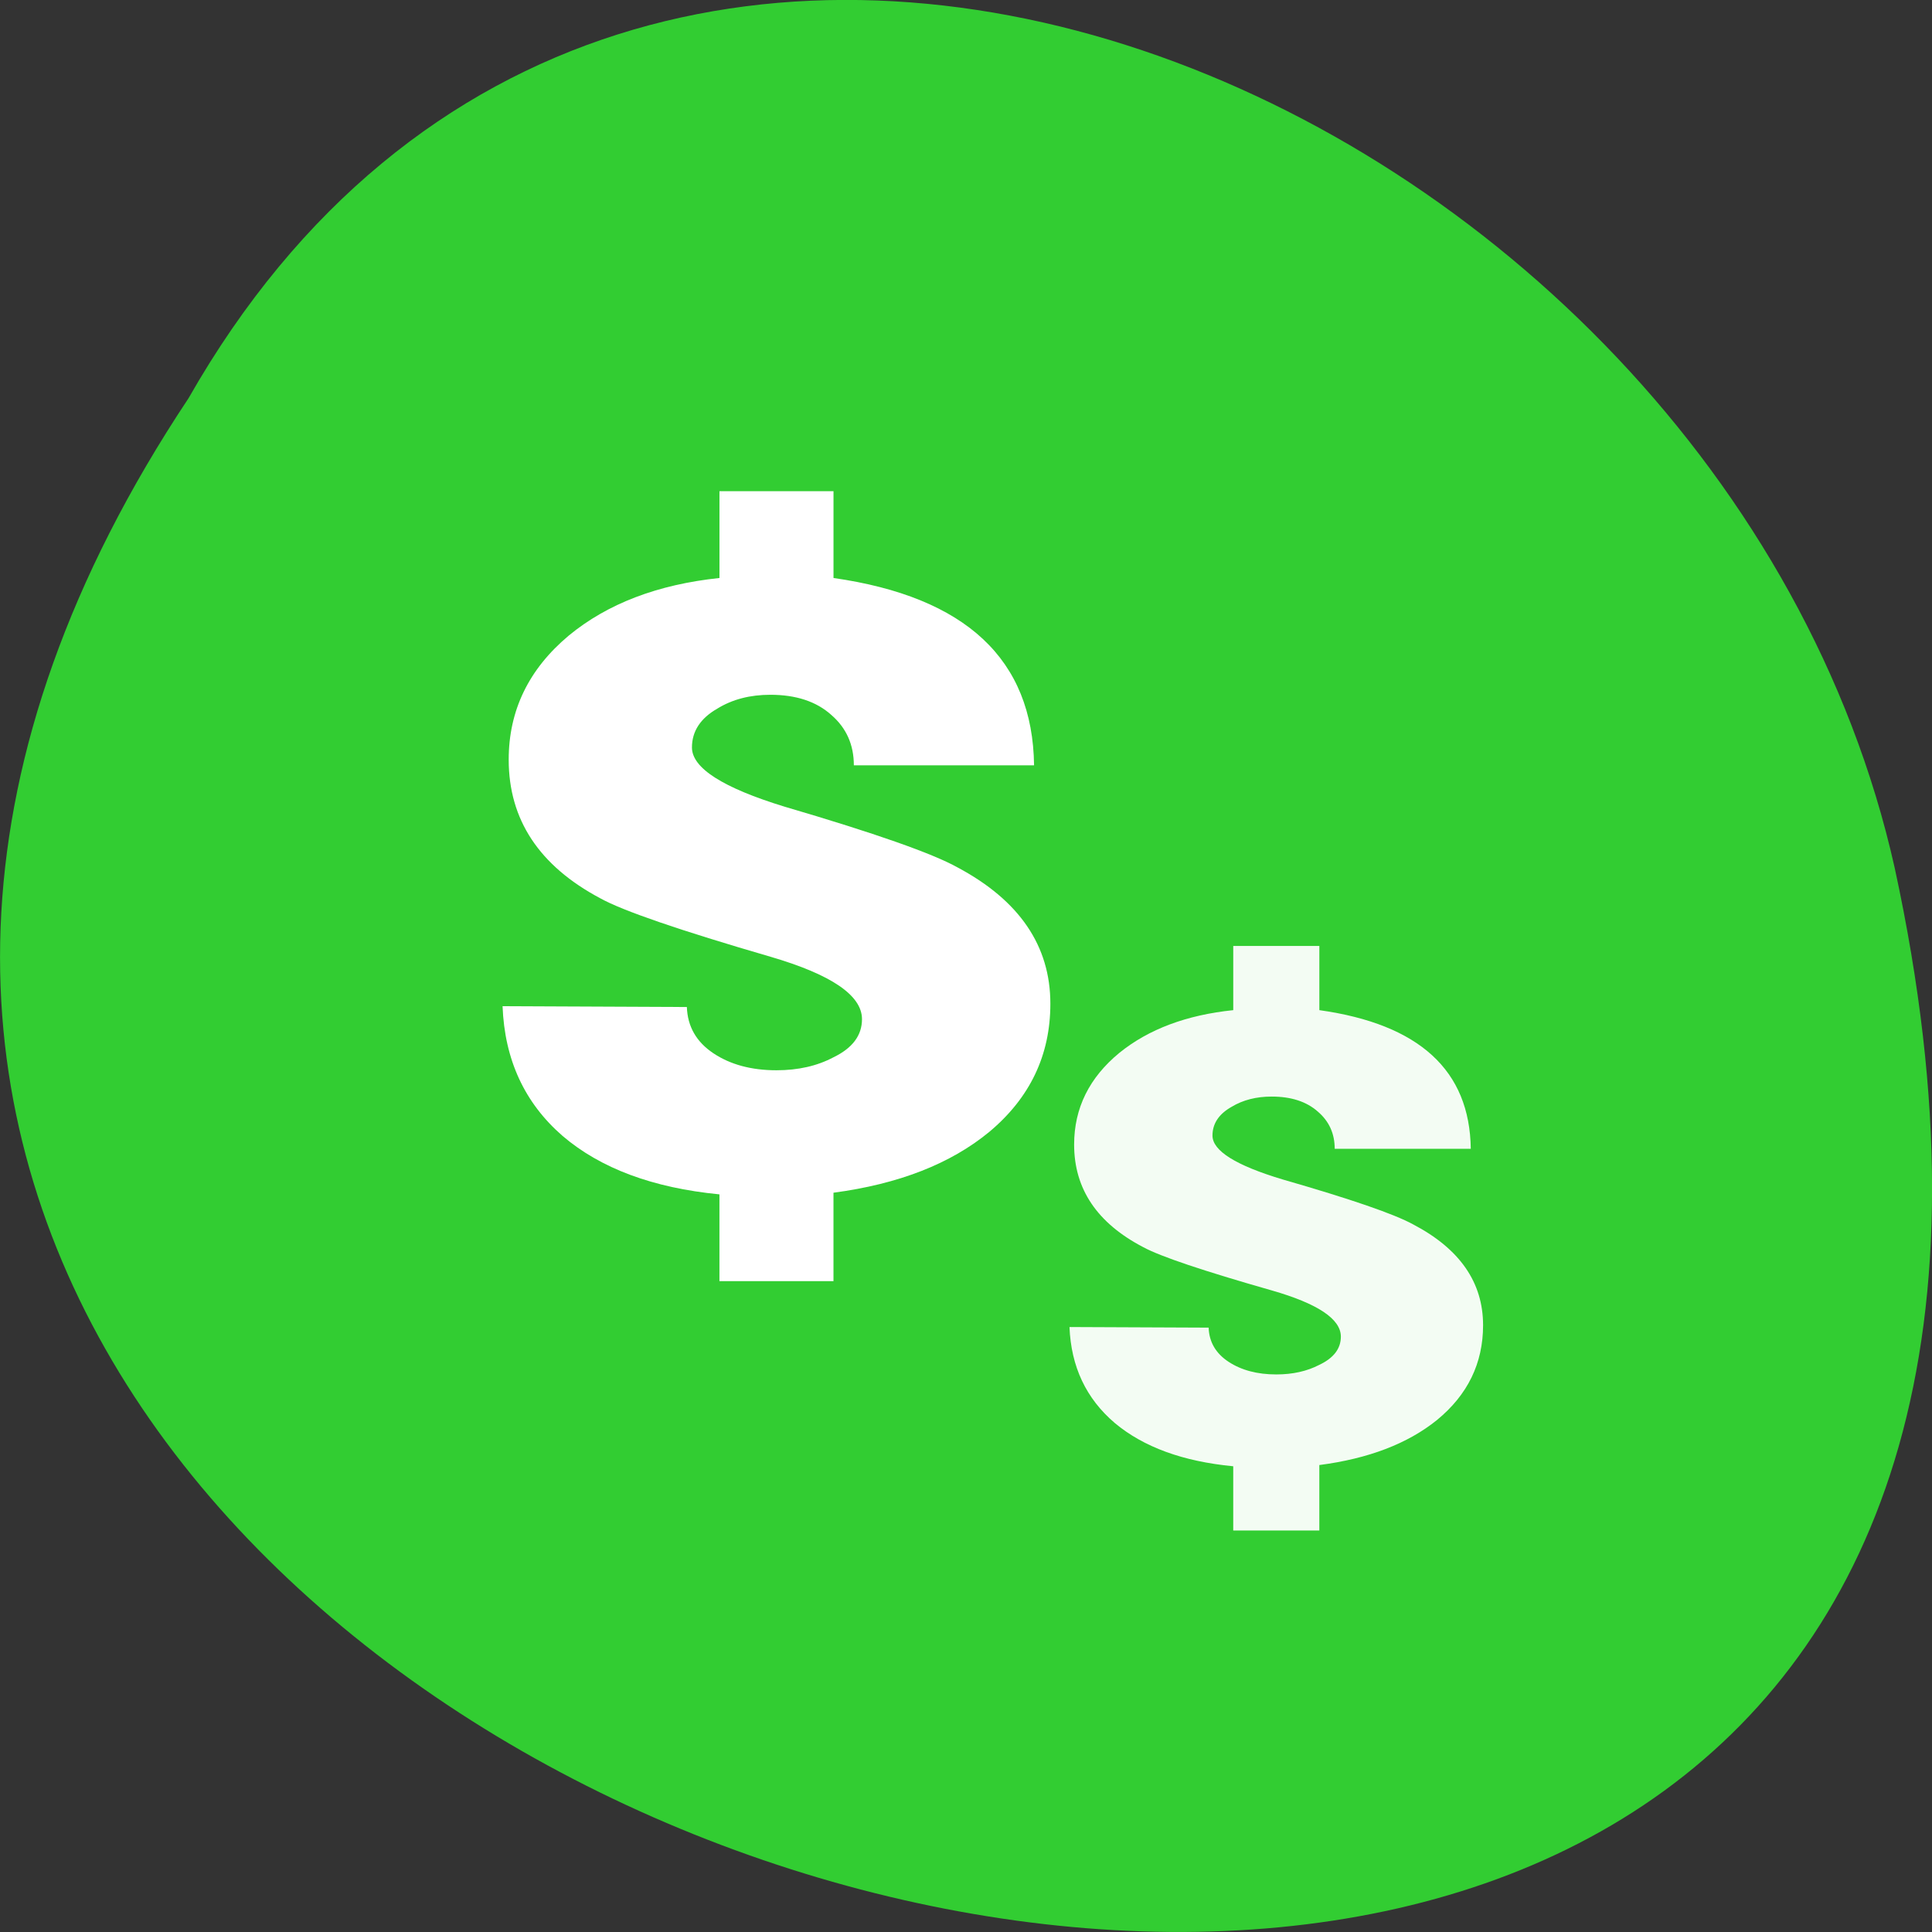 <svg xmlns="http://www.w3.org/2000/svg" viewBox="0 0 256 256"><rect x="0" y="0" width="256" height="256" fill="#333333" stroke="none"/><path d="m -1374.42 1658.71 c 127.95 -192.46 -280.09 -311 -226.07 -62.2 23.02 102.82 167.39 165.22 226.07 62.2 z" transform="matrix(-1 0 0 -1 -1349.44 1711.48)" fill="#32cd32" color="#fff"/><g transform="matrix(0.8 0 0 0.747 22.881 32.673)" fill="#fff"><path d="M 41.525,50.595 V 66.274 H 22.637 V 50.882 C 11.617,49.731 2.962,46.279 -3.334,40.525 c -6.296,-5.85 -9.613,-13.522 -9.95,-23.02 l 30.525,0.144 c 0.112,3.452 1.574,6.185 4.385,8.199 2.811,2.01 6.296,3.02 10.456,3.02 3.598,0 6.746,-0.767 9.444,-2.302 3.148,-1.63 4.722,-3.884 4.722,-6.761 0,-4.219 -5.059,-7.912 -15.178,-11.08 C 16,4.026 6.616,0.574 2.91,-1.632 -7.209,-7.386 -12.268,-15.585 -12.268,-26.23 c 0,-8.727 3.317,-16.06 9.95,-22.01 6.408,-5.658 14.728,-9.06 24.959,-10.213 v -15.392 h 18.888 v 15.392 c 21.924,3.357 32.998,14.433 33.22,33.23 h -29.85 c 0,-3.644 -1.237,-6.617 -3.71,-8.918 -2.474,-2.397 -5.846,-3.596 -10.119,-3.596 -3.373,0 -6.296,0.815 -8.77,2.445 -2.811,1.726 -4.216,4.03 -4.216,6.905 0,3.644 5.116,7.144 15.347,10.501 14.953,4.699 24.51,8.295 28.67,10.788 10.231,5.85 15.347,13.905 15.347,24.17 0,9.11 -3.373,16.686 -10.119,22.728 -6.409,5.658 -15.01,9.254 -25.803,10.789" transform="translate(67.924 117.24)"/><path d="M 41.525,50.595 V 66.274 H 22.637 V 50.882 C 11.617,49.731 2.962,46.279 -3.334,40.525 c -6.296,-5.85 -9.613,-13.522 -9.95,-23.02 l 30.525,0.144 c 0.112,3.452 1.574,6.185 4.385,8.199 2.811,2.01 6.296,3.02 10.456,3.02 3.598,0 6.746,-0.767 9.444,-2.302 3.148,-1.63 4.722,-3.884 4.722,-6.761 0,-4.219 -5.059,-7.912 -15.178,-11.08 C 16,4.026 6.616,0.574 2.91,-1.632 -7.209,-7.386 -12.268,-15.585 -12.268,-26.23 c 0,-8.727 3.317,-16.06 9.95,-22.01 6.408,-5.658 14.728,-9.06 24.959,-10.213 v -15.392 h 18.888 v 15.392 c 21.924,3.357 32.998,14.433 33.22,33.23 h -29.85 c 0,-3.644 -1.237,-6.617 -3.71,-8.918 -2.474,-2.397 -5.846,-3.596 -10.119,-3.596 -3.373,0 -6.296,0.815 -8.77,2.445 -2.811,1.726 -4.216,4.03 -4.216,6.905 0,3.644 5.116,7.144 15.347,10.501 14.953,4.699 24.51,8.295 28.67,10.788 10.231,5.85 15.347,13.905 15.347,24.17 0,9.11 -3.373,16.686 -10.119,22.728 -6.409,5.658 -15.01,9.254 -25.803,10.789" transform="matrix(0.755 0 0 0.74 158.57 178.7)" fill-opacity="0.941"/></g></svg>